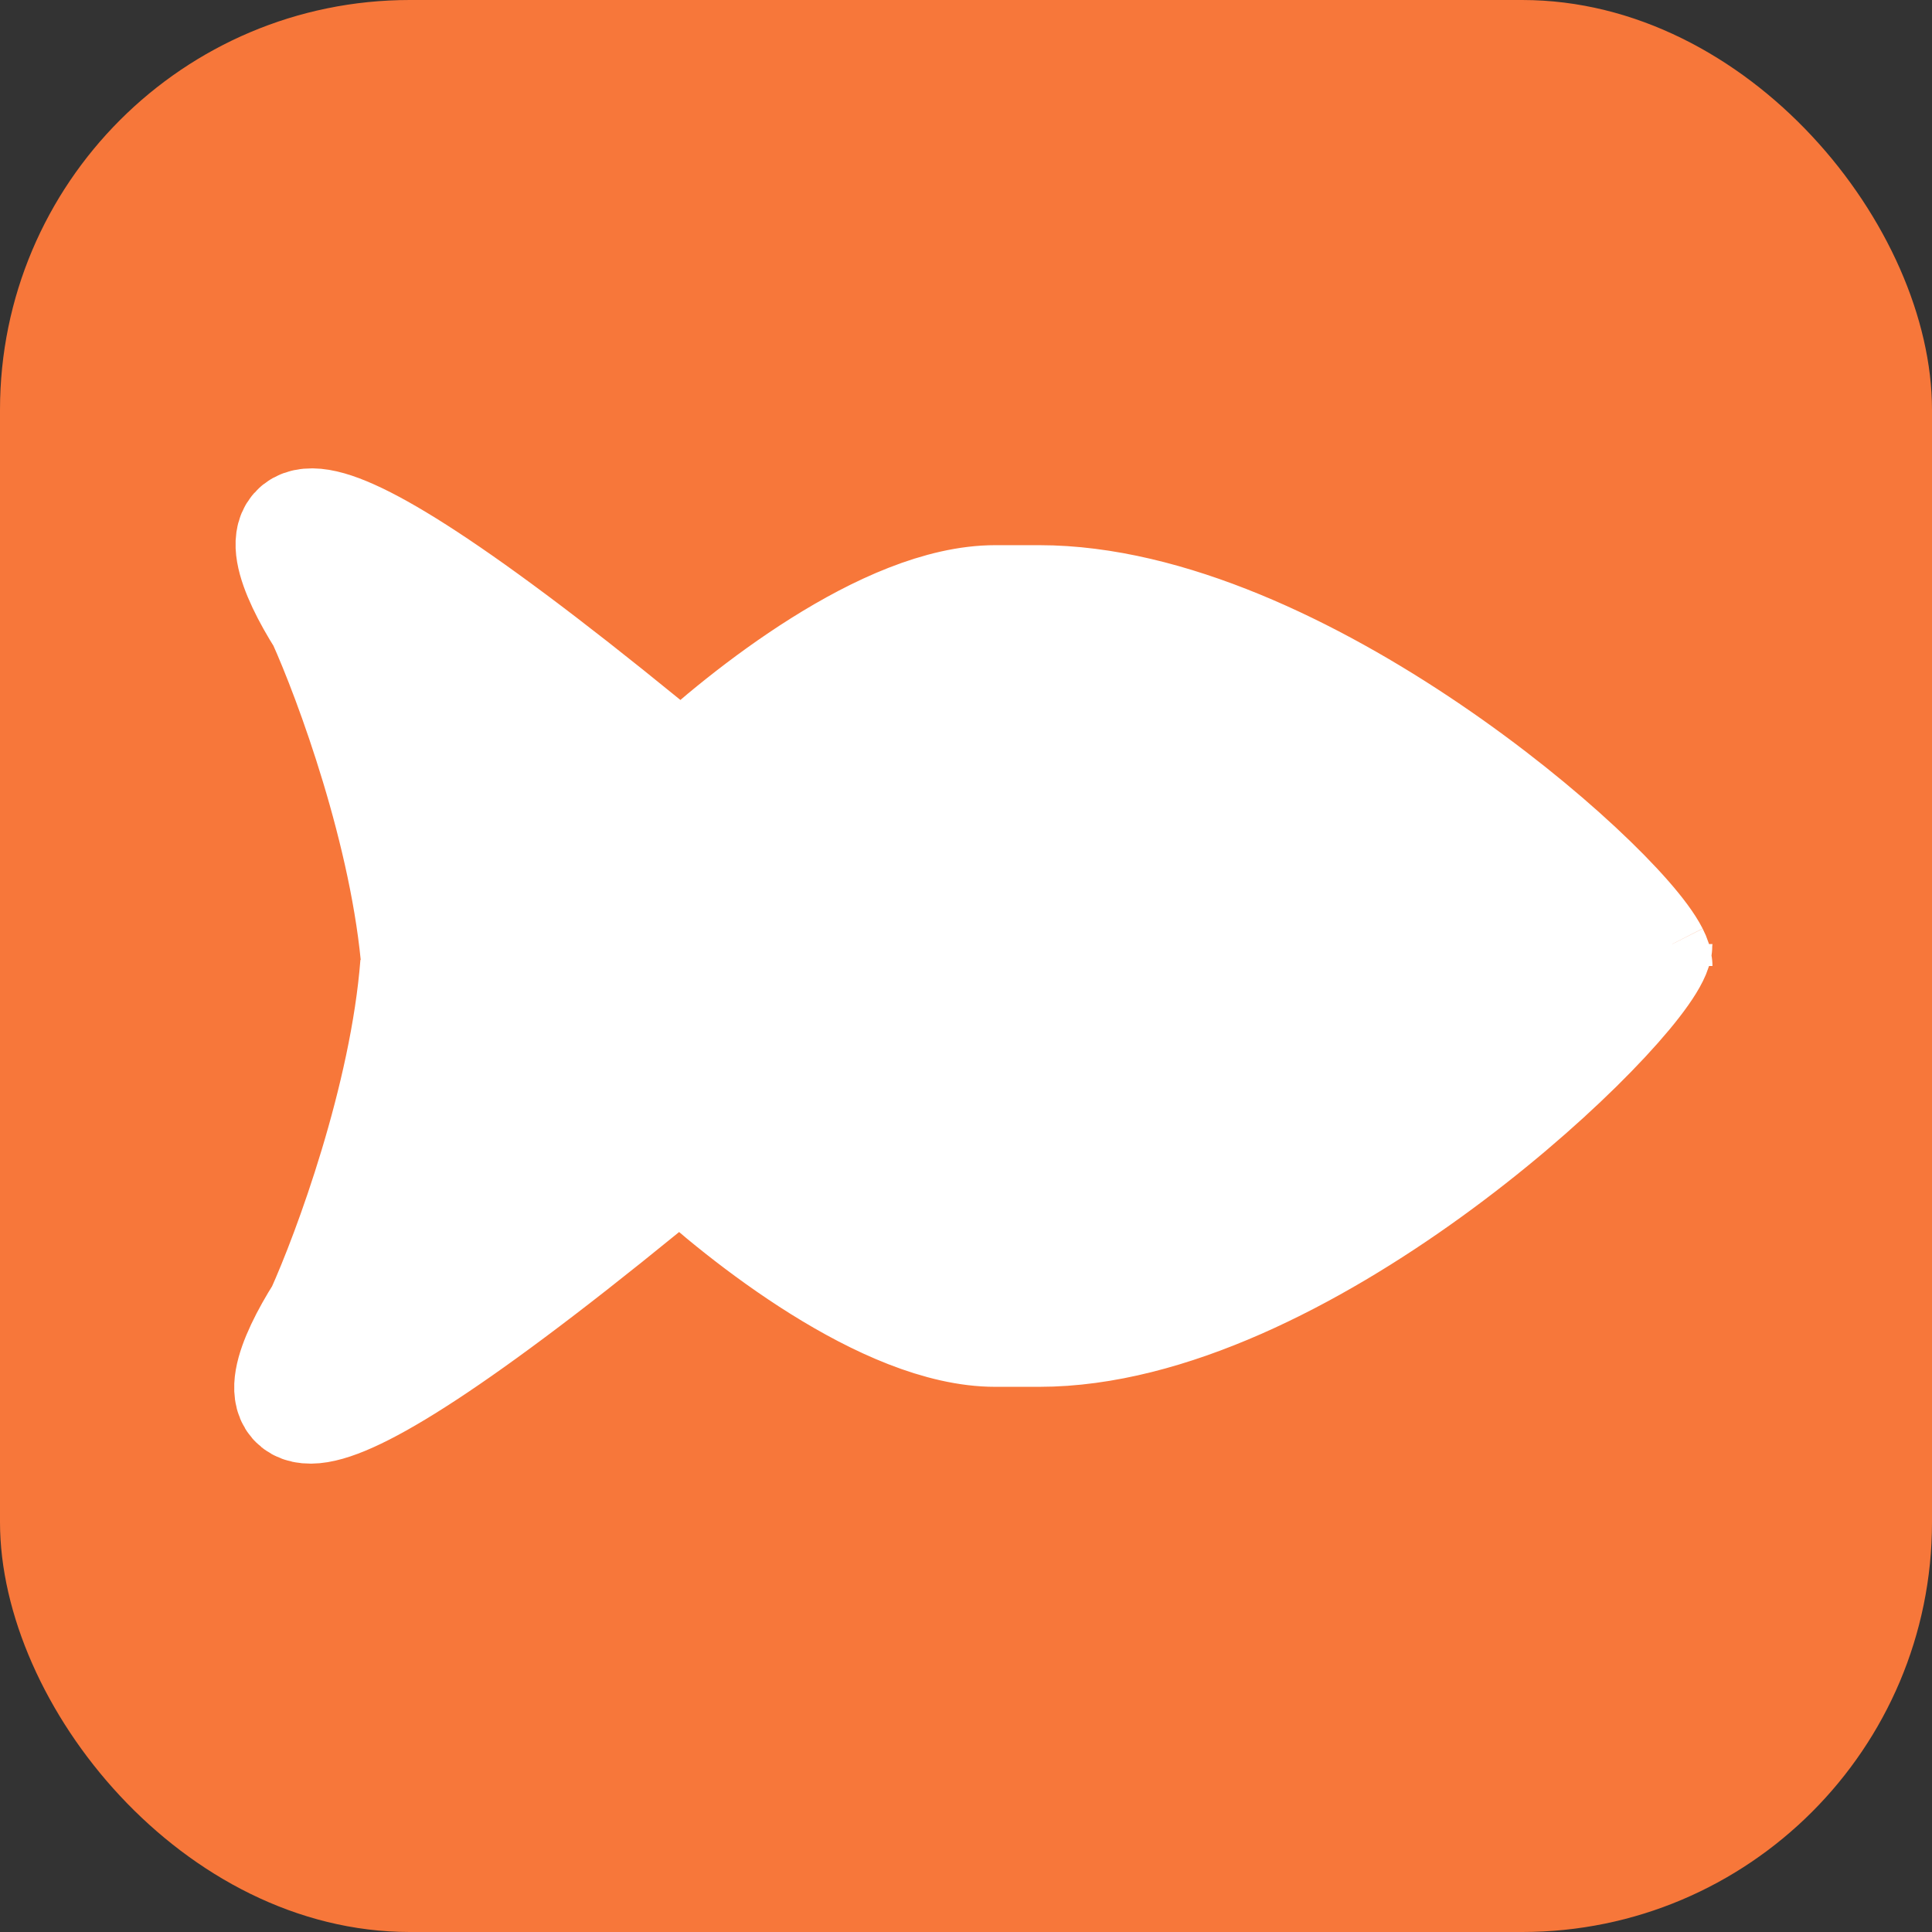 <svg width="33" height="33" viewBox="0 0 33 33" fill="none" xmlns="http://www.w3.org/2000/svg">
<rect x="0" y="0" width="33" height="33" fill="#333333" stroke="none"/>
<rect width="33" height="33" rx="7" fill="#F7773A"/>
<path d="M7.177 16.527C6.998 14.229 6.023 11.594 5.558 10.564C4.513 8.908 4.303 7.178 11.646 13.271C12.746 12.24 15.161 10.312 17 10.312H17.75C22.122 10.312 27.567 15.089 28.191 16.314C27.567 17.578 22.122 22.688 17.75 22.688H17C15.161 22.688 12.723 20.76 11.623 19.73C4.279 25.822 4.49 24.092 5.535 22.436C6 21.406 6.975 18.771 7.153 16.473L7.177 16.527Z" fill="white"/>
<path d="M11.646 13.271C4.303 7.178 4.513 8.908 5.558 10.564C6.023 11.594 6.998 14.229 7.177 16.527L7.153 16.473C6.975 18.771 6 21.406 5.535 22.436C4.49 24.092 4.279 25.822 11.623 19.73M11.646 13.271C11.755 13.361 11.865 13.452 11.977 13.546M11.646 13.271L11.642 13.275M11.646 13.271C12.746 12.24 15.161 10.312 17 10.312H17.75C22.122 10.312 27.567 15.089 28.191 16.314M11.623 19.73C11.731 19.64 11.841 19.548 11.953 19.454M11.623 19.73L11.618 19.725M11.623 19.73C12.723 20.76 15.161 22.688 17 22.688H17.75C22.122 22.688 27.567 17.578 28.191 16.314M28.25 16.5C28.25 16.453 28.23 16.391 28.191 16.314M28.191 16.314C28.23 16.236 28.25 16.172 28.25 16.125" stroke="white" stroke-width="2"/>
</svg>
